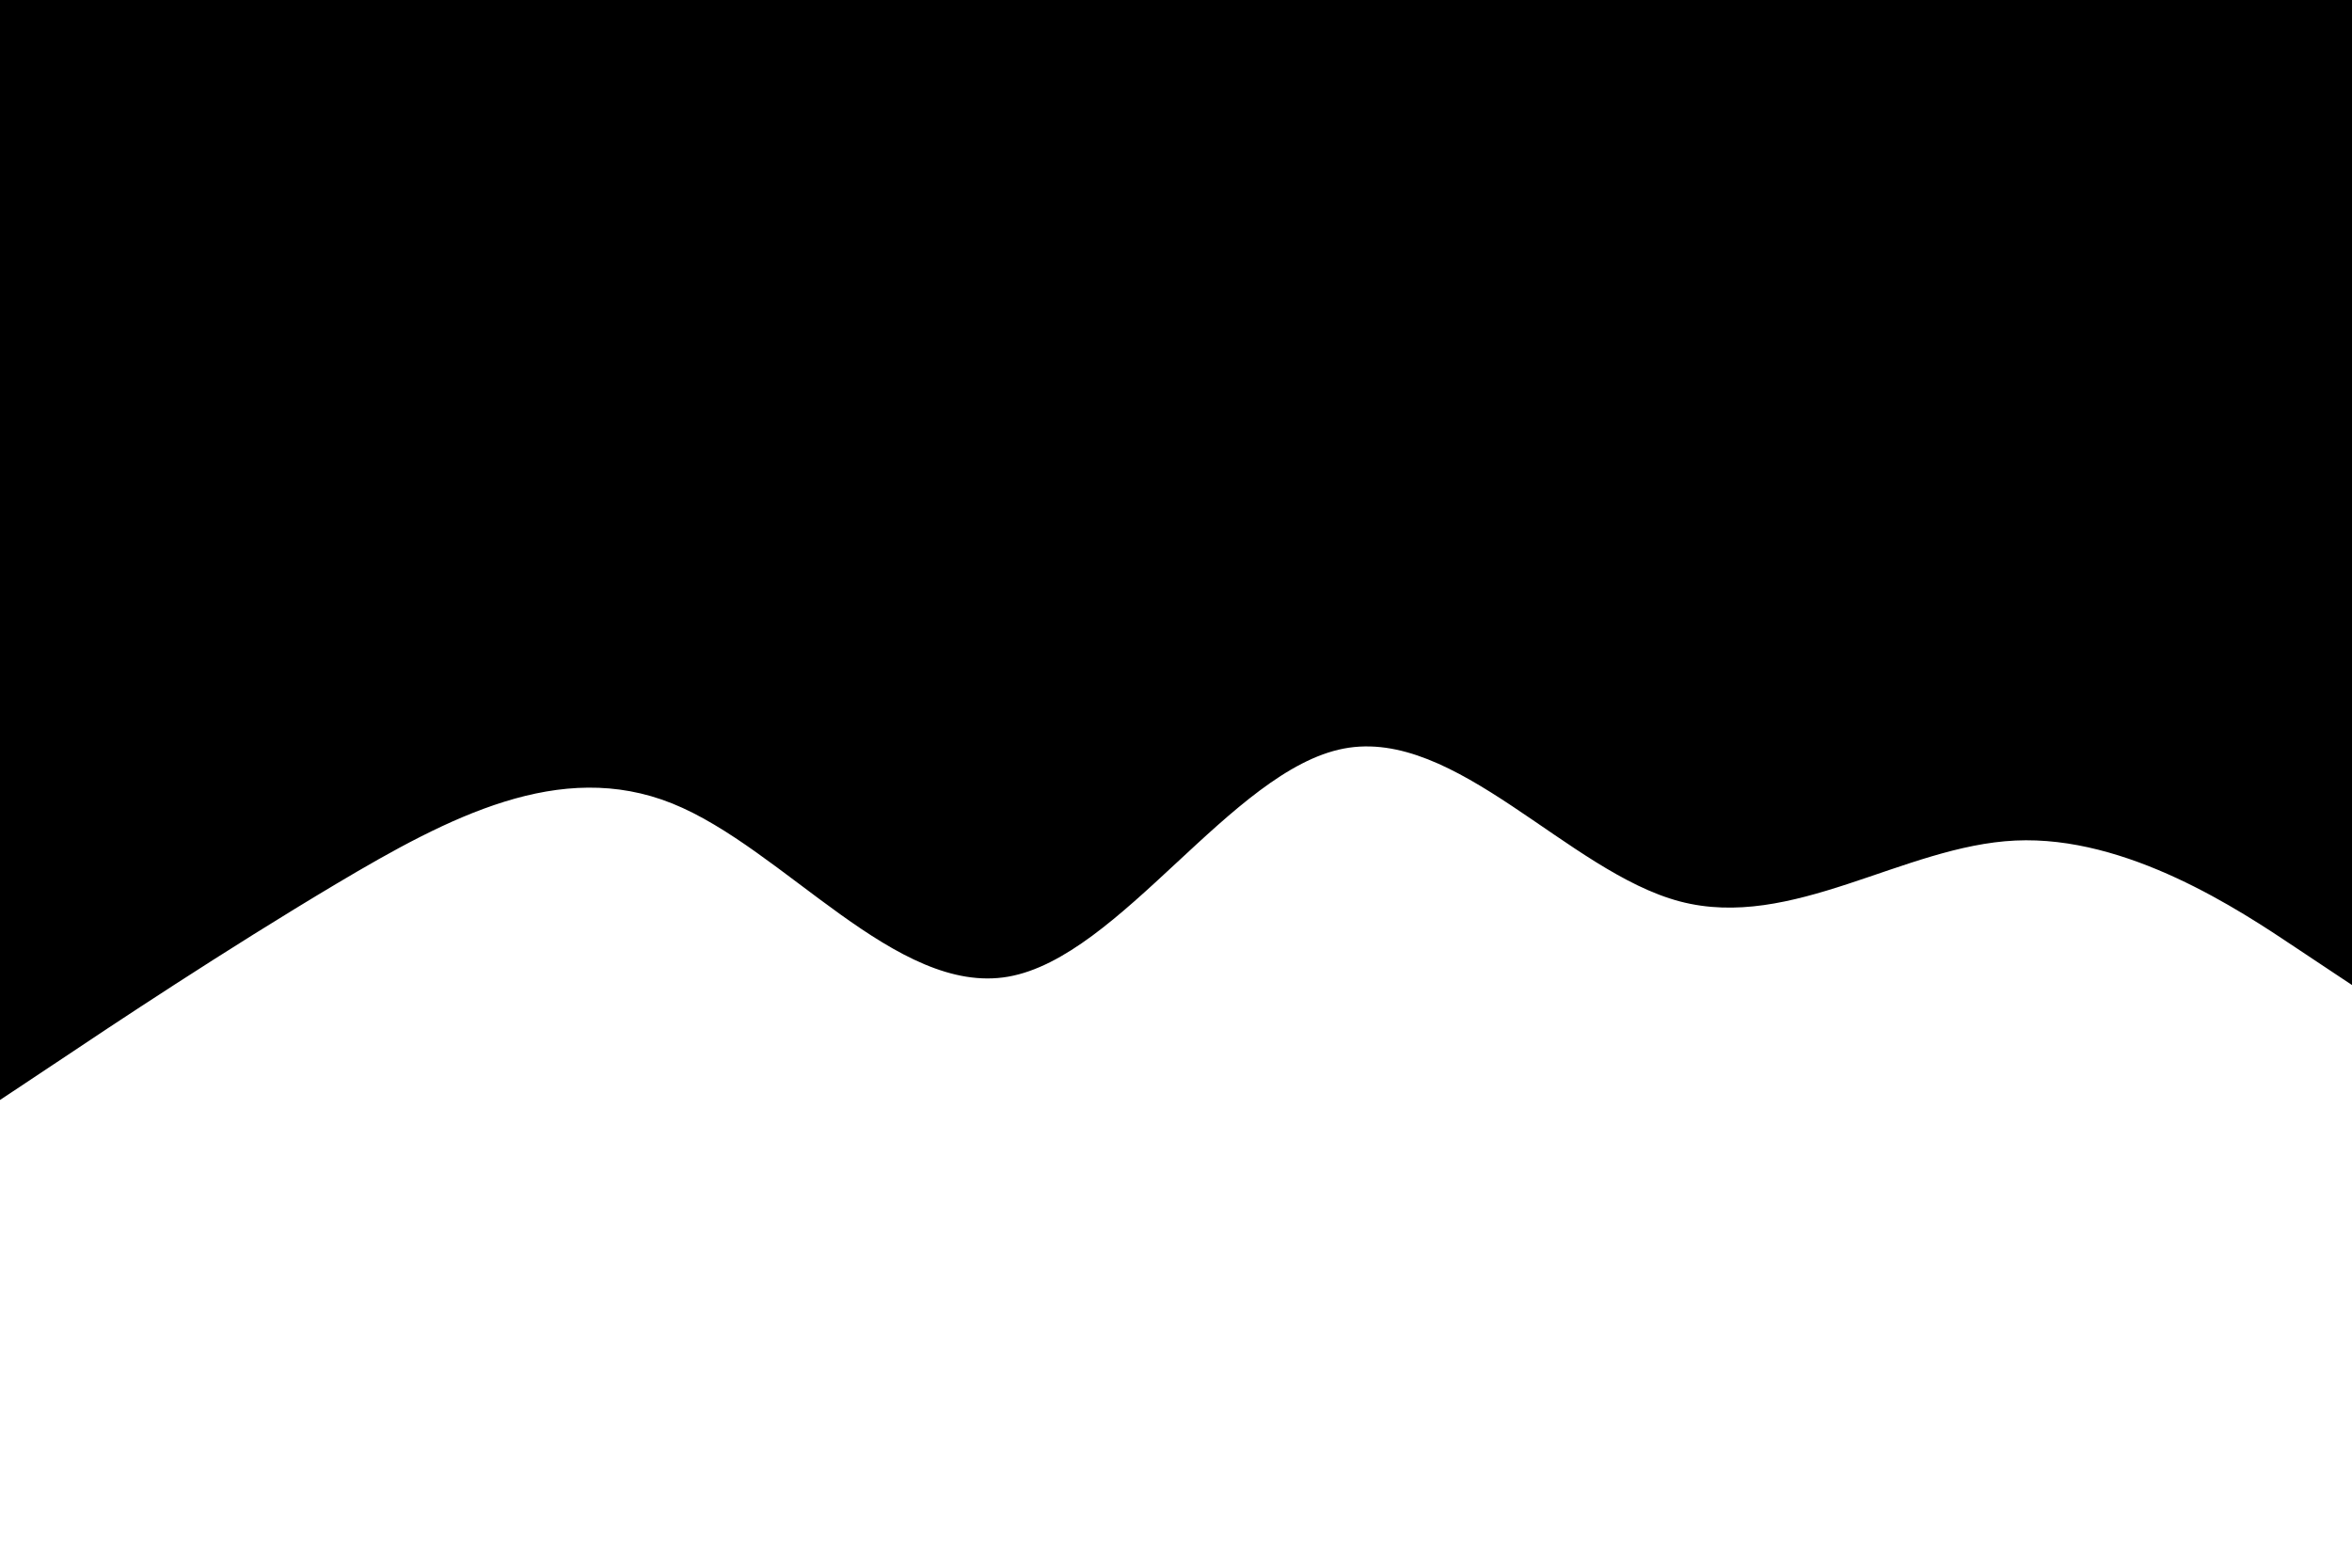<svg id="visual" viewBox="0 0 900 600" width="900" height="600" xmlns="http://www.w3.org/2000/svg" xmlns:xlink="http://www.w3.org/1999/xlink" version="1.1"><path d="M0 421L21.5 406.7C43 392.3 86 363.7 128.8 338.2C171.7 312.7 214.3 290.3 257.2 307.5C300 324.7 343 381.3 385.8 373.8C428.7 366.3 471.3 294.7 514.2 286.5C557 278.3 600 333.7 642.8 345C685.7 356.3 728.3 323.7 771.2 321.7C814 319.7 857 348.3 878.5 362.7L900 377L900 0L878.5 0C857 0 814 0 771.2 0C728.3 0 685.7 0 642.8 0C600 0 557 0 514.2 0C471.3 0 428.7 0 385.8 0C343 0 300 0 257.2 0C214.3 0 171.7 0 128.8 0C86 0 43 0 21.5 0L0 0Z" fill="#000000" stroke-linecap="round" stroke-linejoin="miter"></path></svg>